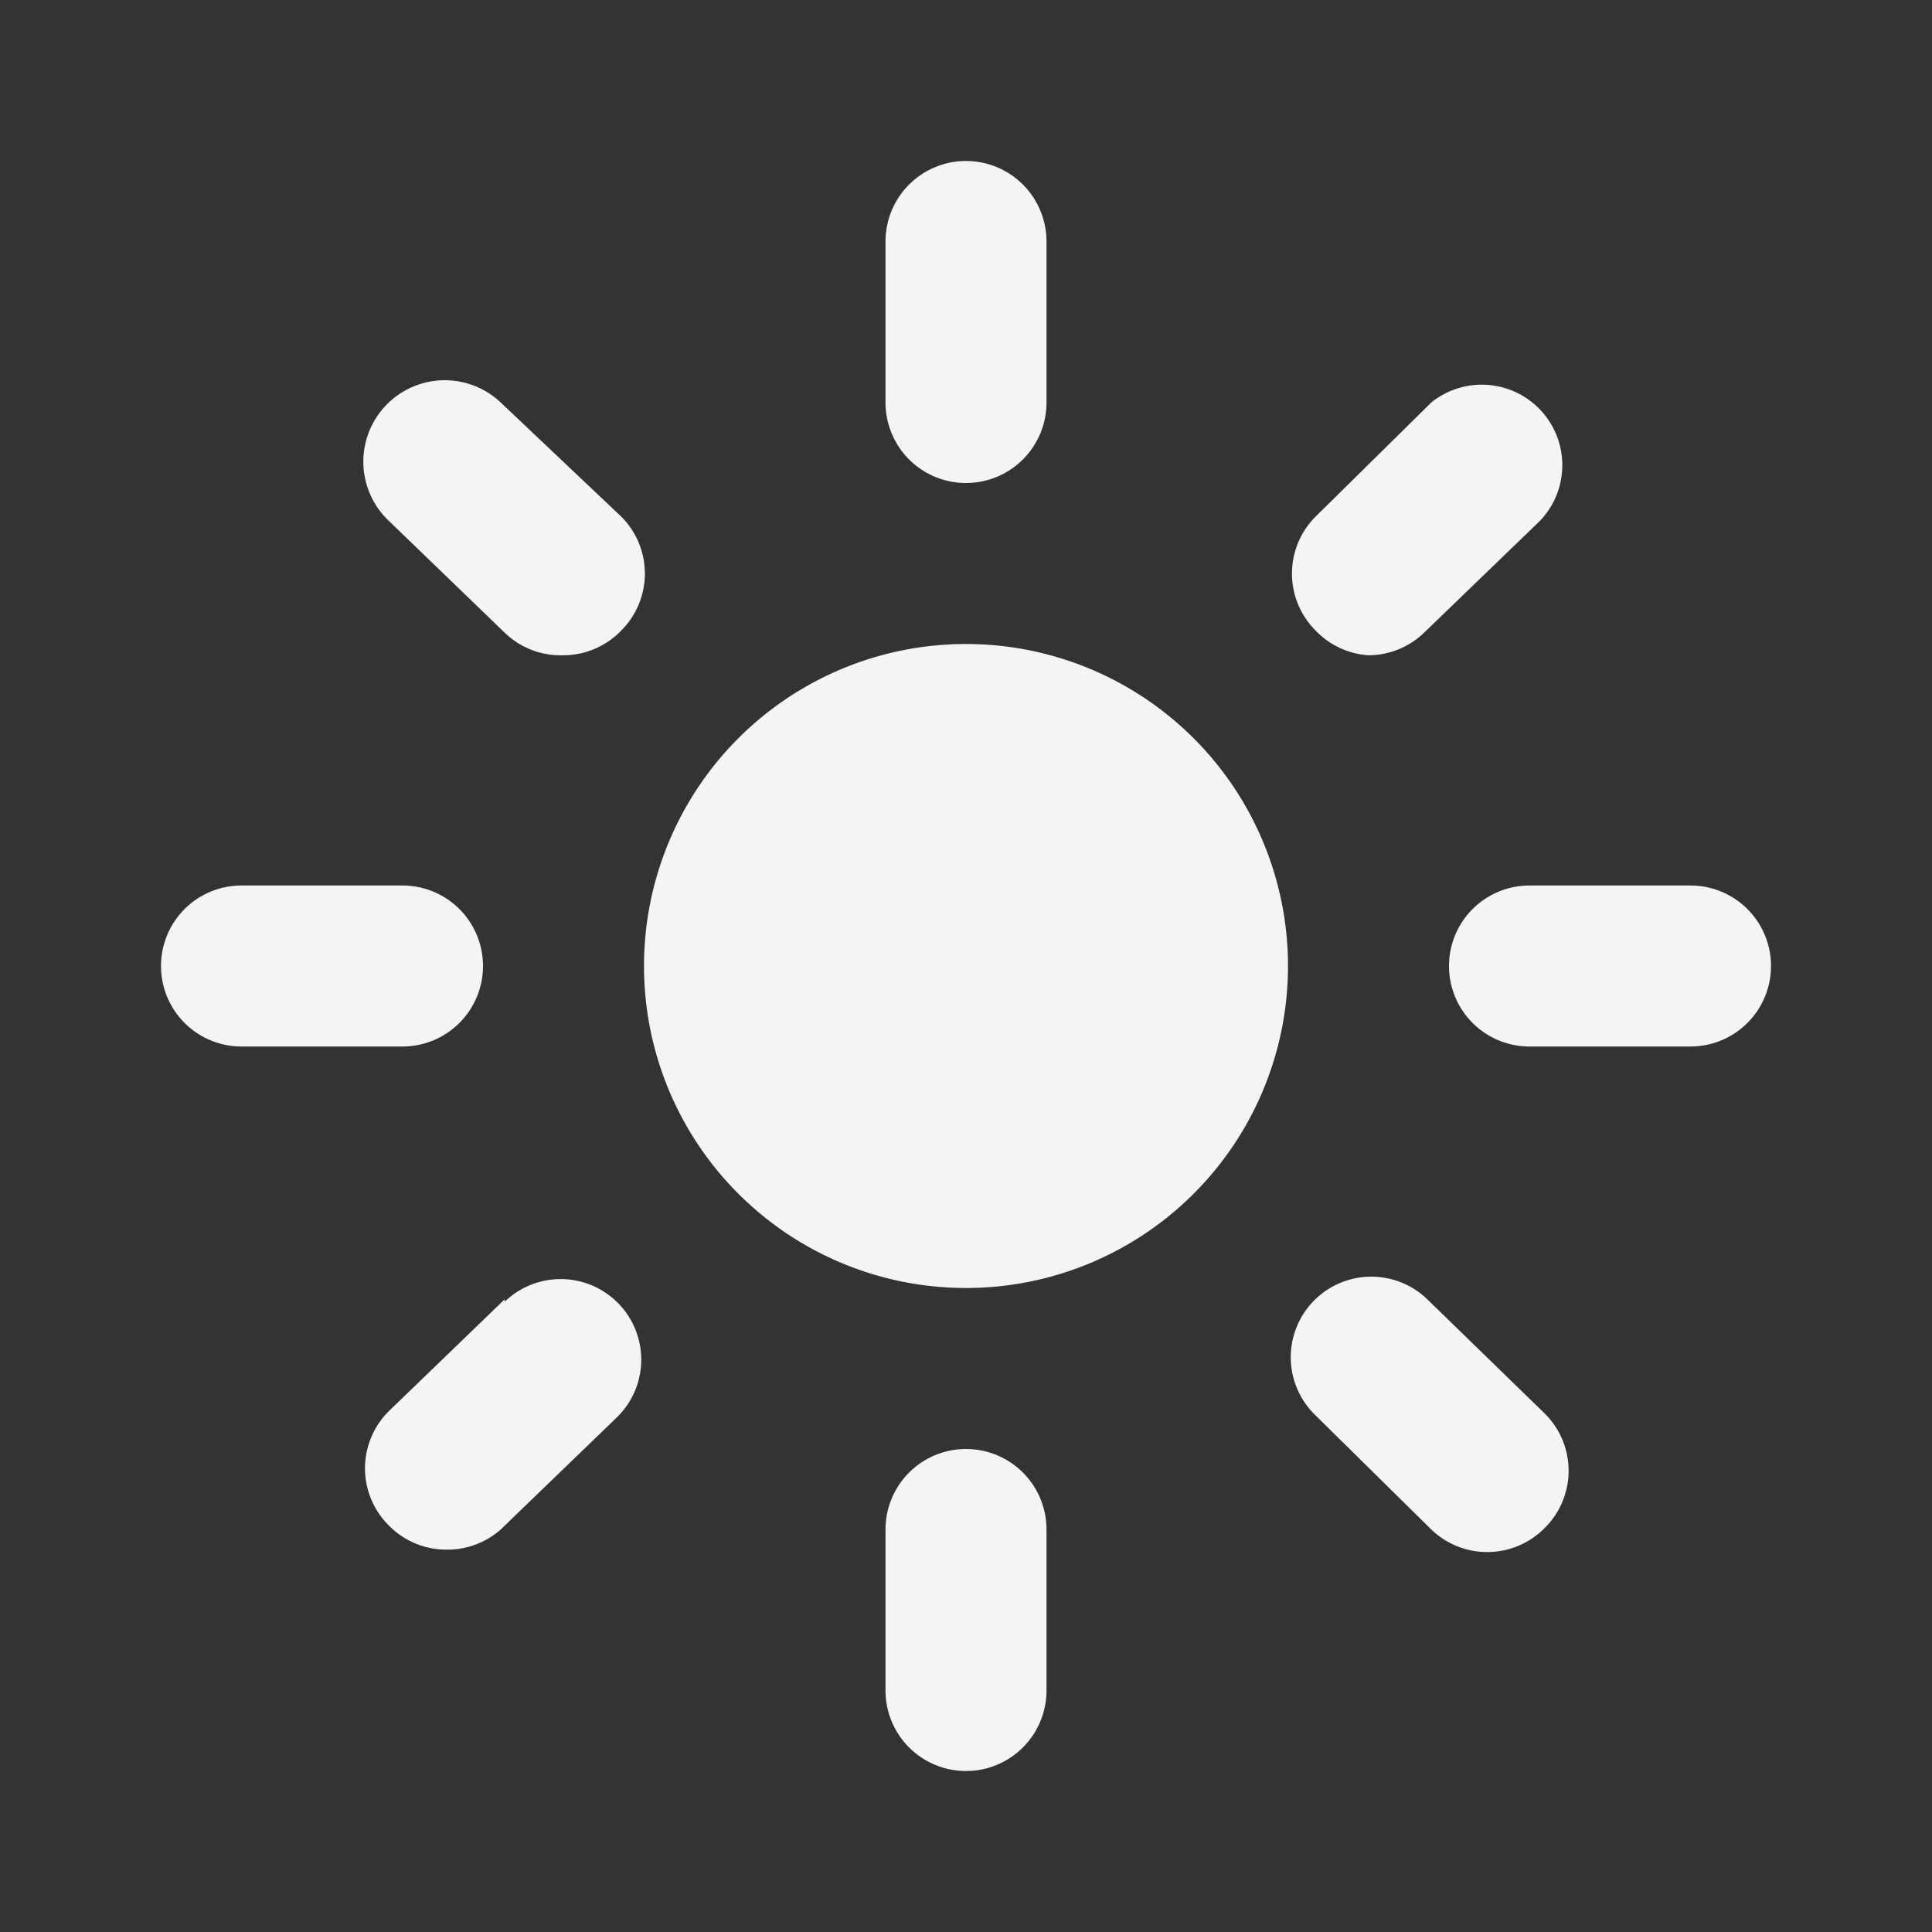 <svg xmlns="http://www.w3.org/2000/svg" viewBox="0 0 24 24"><rect x="0" y="0" width="24" height="24" fill="#333333" stroke="none"/><defs><style>.cls-1{fill:#17191e;opacity:0;}.cls-2{fill:#f4f4f7;}</style></defs><title>sun</title><g id="Layer_2" data-name="Layer 2"><g id="sun"><g id="sun-2" data-name="sun"><rect class="cls-1" width="24" height="24" transform="translate(24 24) rotate(180)"/><path class="cls-2" d="M12,6a1,1,0,0,0,1-1V3a1,1,0,0,0-2,0V5A1,1,0,0,0,12,6Z"/><path class="cls-2" d="M21,11H19a1,1,0,0,0,0,2h2a1,1,0,0,0,0-2Z"/><path class="cls-2" d="M6,12a1,1,0,0,0-1-1H3a1,1,0,0,0,0,2H5A1,1,0,0,0,6,12Z"/><path class="cls-2" d="M6.22,5A1,1,0,0,0,4.83,6.47L6.27,7.86A1,1,0,0,0,7,8.14a1,1,0,0,0,.72-.31,1,1,0,0,0,0-1.41Z"/><path class="cls-2" d="M17,8.14a1,1,0,0,0,.69-.28l1.44-1.39A1,1,0,0,0,17.78,5L16.34,6.42a1,1,0,0,0,0,1.41A1,1,0,0,0,17,8.14Z"/><path class="cls-2" d="M12,18a1,1,0,0,0-1,1v2a1,1,0,0,0,2,0V19A1,1,0,0,0,12,18Z"/><path class="cls-2" d="M17.73,16.14a1,1,0,0,0-1.39,1.44L17.78,19a1,1,0,0,0,.69.28,1,1,0,0,0,.72-.3,1,1,0,0,0,0-1.42Z"/><path class="cls-2" d="M6.27,16.14,4.83,17.53a1,1,0,0,0,0,1.42,1,1,0,0,0,.72.3A1,1,0,0,0,6.22,19l1.44-1.39a1,1,0,0,0-1.39-1.44Z"/><path class="cls-2" d="M12,8a4,4,0,1,0,4,4A4,4,0,0,0,12,8Z"/></g></g></g></svg>
